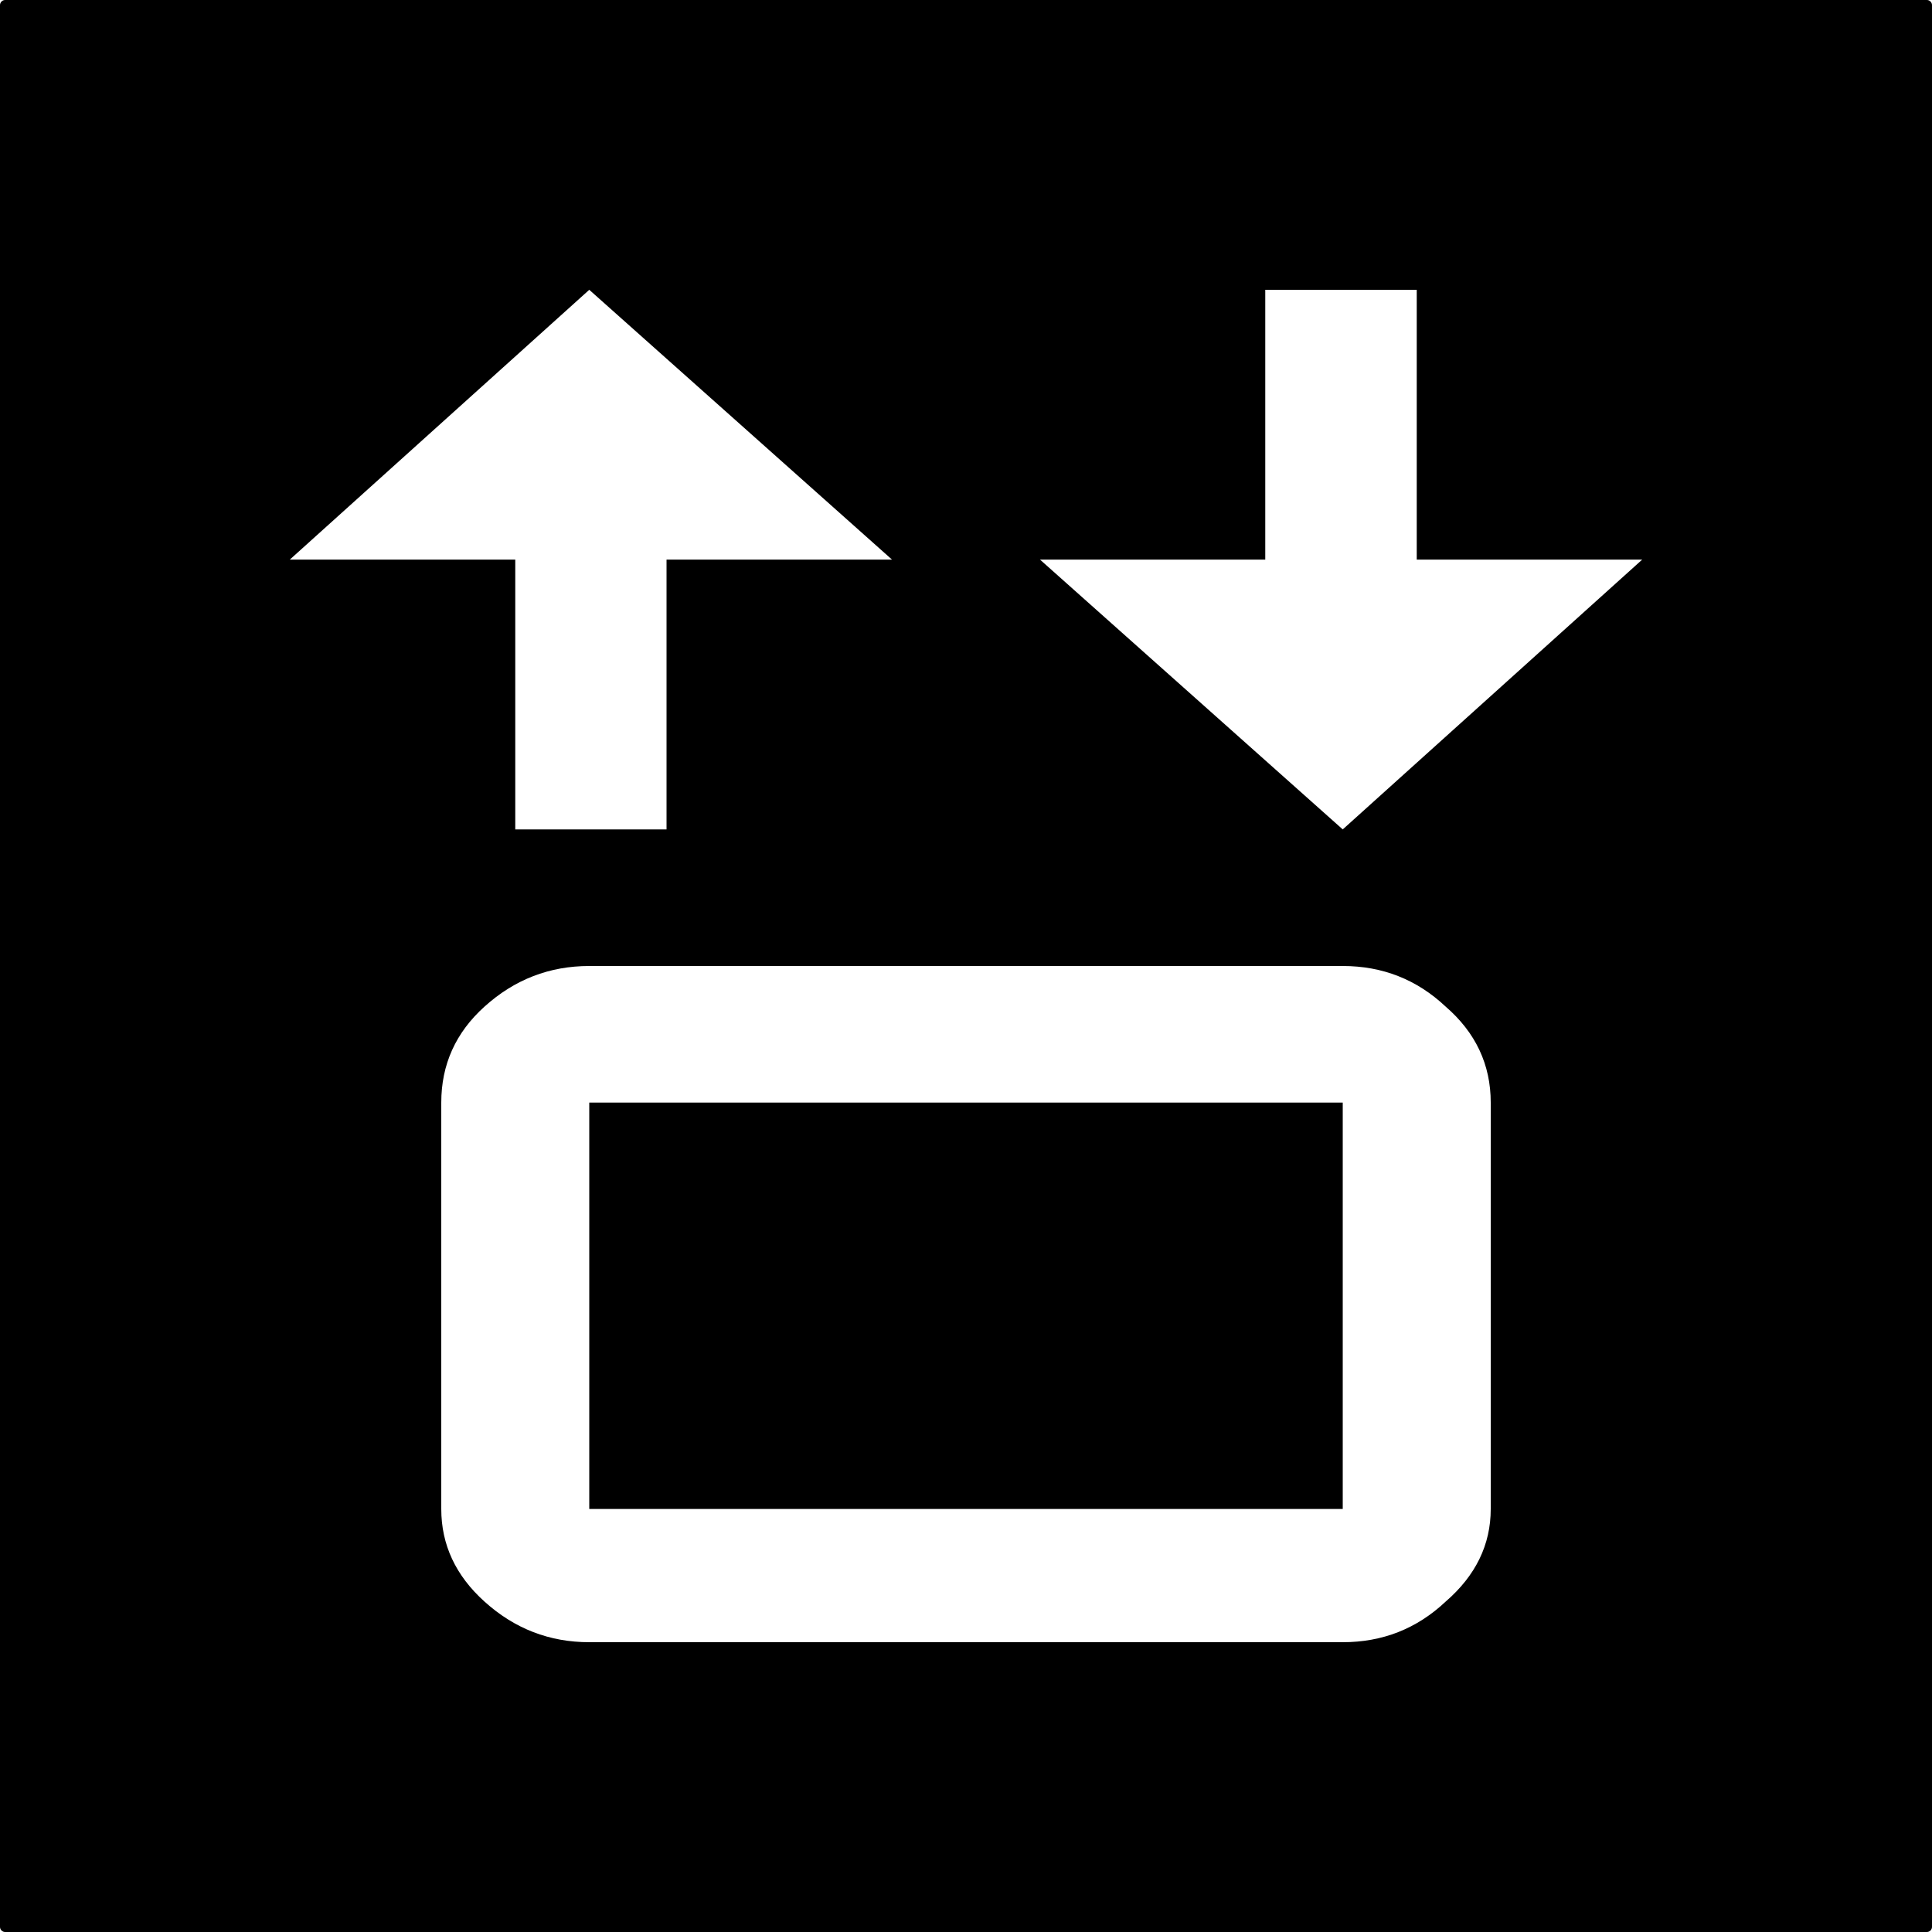 <?xml version="1.0" encoding="UTF-8" standalone="no"?>
<!-- Created with Inkscape (http://www.inkscape.org/) -->

<svg
   width="20"
   height="20"
   viewBox="0 0 20 20"
   version="1.1"
   id="svg1"
   sodipodi:docname="ontop_off.svg"
   inkscape:version="1.3.2 (091e20ef0f, 2023-11-25)"
   xmlns:inkscape="http://www.inkscape.org/namespaces/inkscape"
   xmlns:sodipodi="http://sodipodi.sourceforge.net/DTD/sodipodi-0.dtd"
   xmlns="http://www.w3.org/2000/svg"
   xmlns:svg="http://www.w3.org/2000/svg">
  <sodipodi:namedview
     id="namedview1"
     pagecolor="#505050"
     bordercolor="#ffffff"
     borderopacity="1"
     inkscape:showpageshadow="0"
     inkscape:pageopacity="0"
     inkscape:pagecheckerboard="1"
     inkscape:deskcolor="#505050"
     inkscape:document-units="px"
     inkscape:zoom="15.01136"
     inkscape:cx="2.9977298"
     inkscape:cy="11.957611"
     inkscape:window-width="1920"
     inkscape:window-height="1032"
     inkscape:window-x="0"
     inkscape:window-y="48"
     inkscape:window-maximized="1"
     inkscape:current-layer="layer1" />
  <defs
     id="defs1" />
  <g
     inkscape:label="Слой 1"
     inkscape:groupmode="layer"
     id="layer1">
    <path
       id="rect1"
       style="fill:#000000;fill-opacity:1;stroke-width:1.012"
       inkscape:label="rect1"
       d="M 0.053 0 C 0.024 0 2.6111578e-18 0.024 0 0.053 L 0 19.947 C 0 19.976 0.024 20 0.053 20 L 19.947 20 C 19.976 20 20 19.976 20 19.947 L 20 0.053 C 20 0.024 19.976 2.6111578e-18 19.947 0 L 0.053 0 z M 6.1 3 L 9.234 5.793 L 6.9 5.793 L 6.9 8.586 L 5.334 8.586 L 5.334 5.793 L 3 5.793 L 6.1 3 z M 13.098 3 L 14.666 3 L 14.666 5.793 L 17 5.793 L 13.9 8.586 L 10.766 5.793 L 13.098 5.793 L 13.098 3 z M 6.1 10 L 13.9 10 C 14.311 10 14.666 10.139 14.965 10.42 C 15.276 10.689 15.432 11.021 15.432 11.414 L 15.432 15.621 C 15.432 15.991 15.276 16.311 14.965 16.58 C 14.666 16.861 14.311 17 13.9 17 L 6.1 17 C 5.689 17 5.327 16.861 5.016 16.58 C 4.717 16.311 4.568 15.991 4.568 15.621 L 4.568 11.414 C 4.568 11.021 4.717 10.689 5.016 10.42 C 5.327 10.139 5.689 10 6.1 10 z M 6.1 11.414 L 6.1 15.621 L 13.9 15.621 L 13.9 11.414 L 6.1 11.414 z " />
  </g>
</svg>
